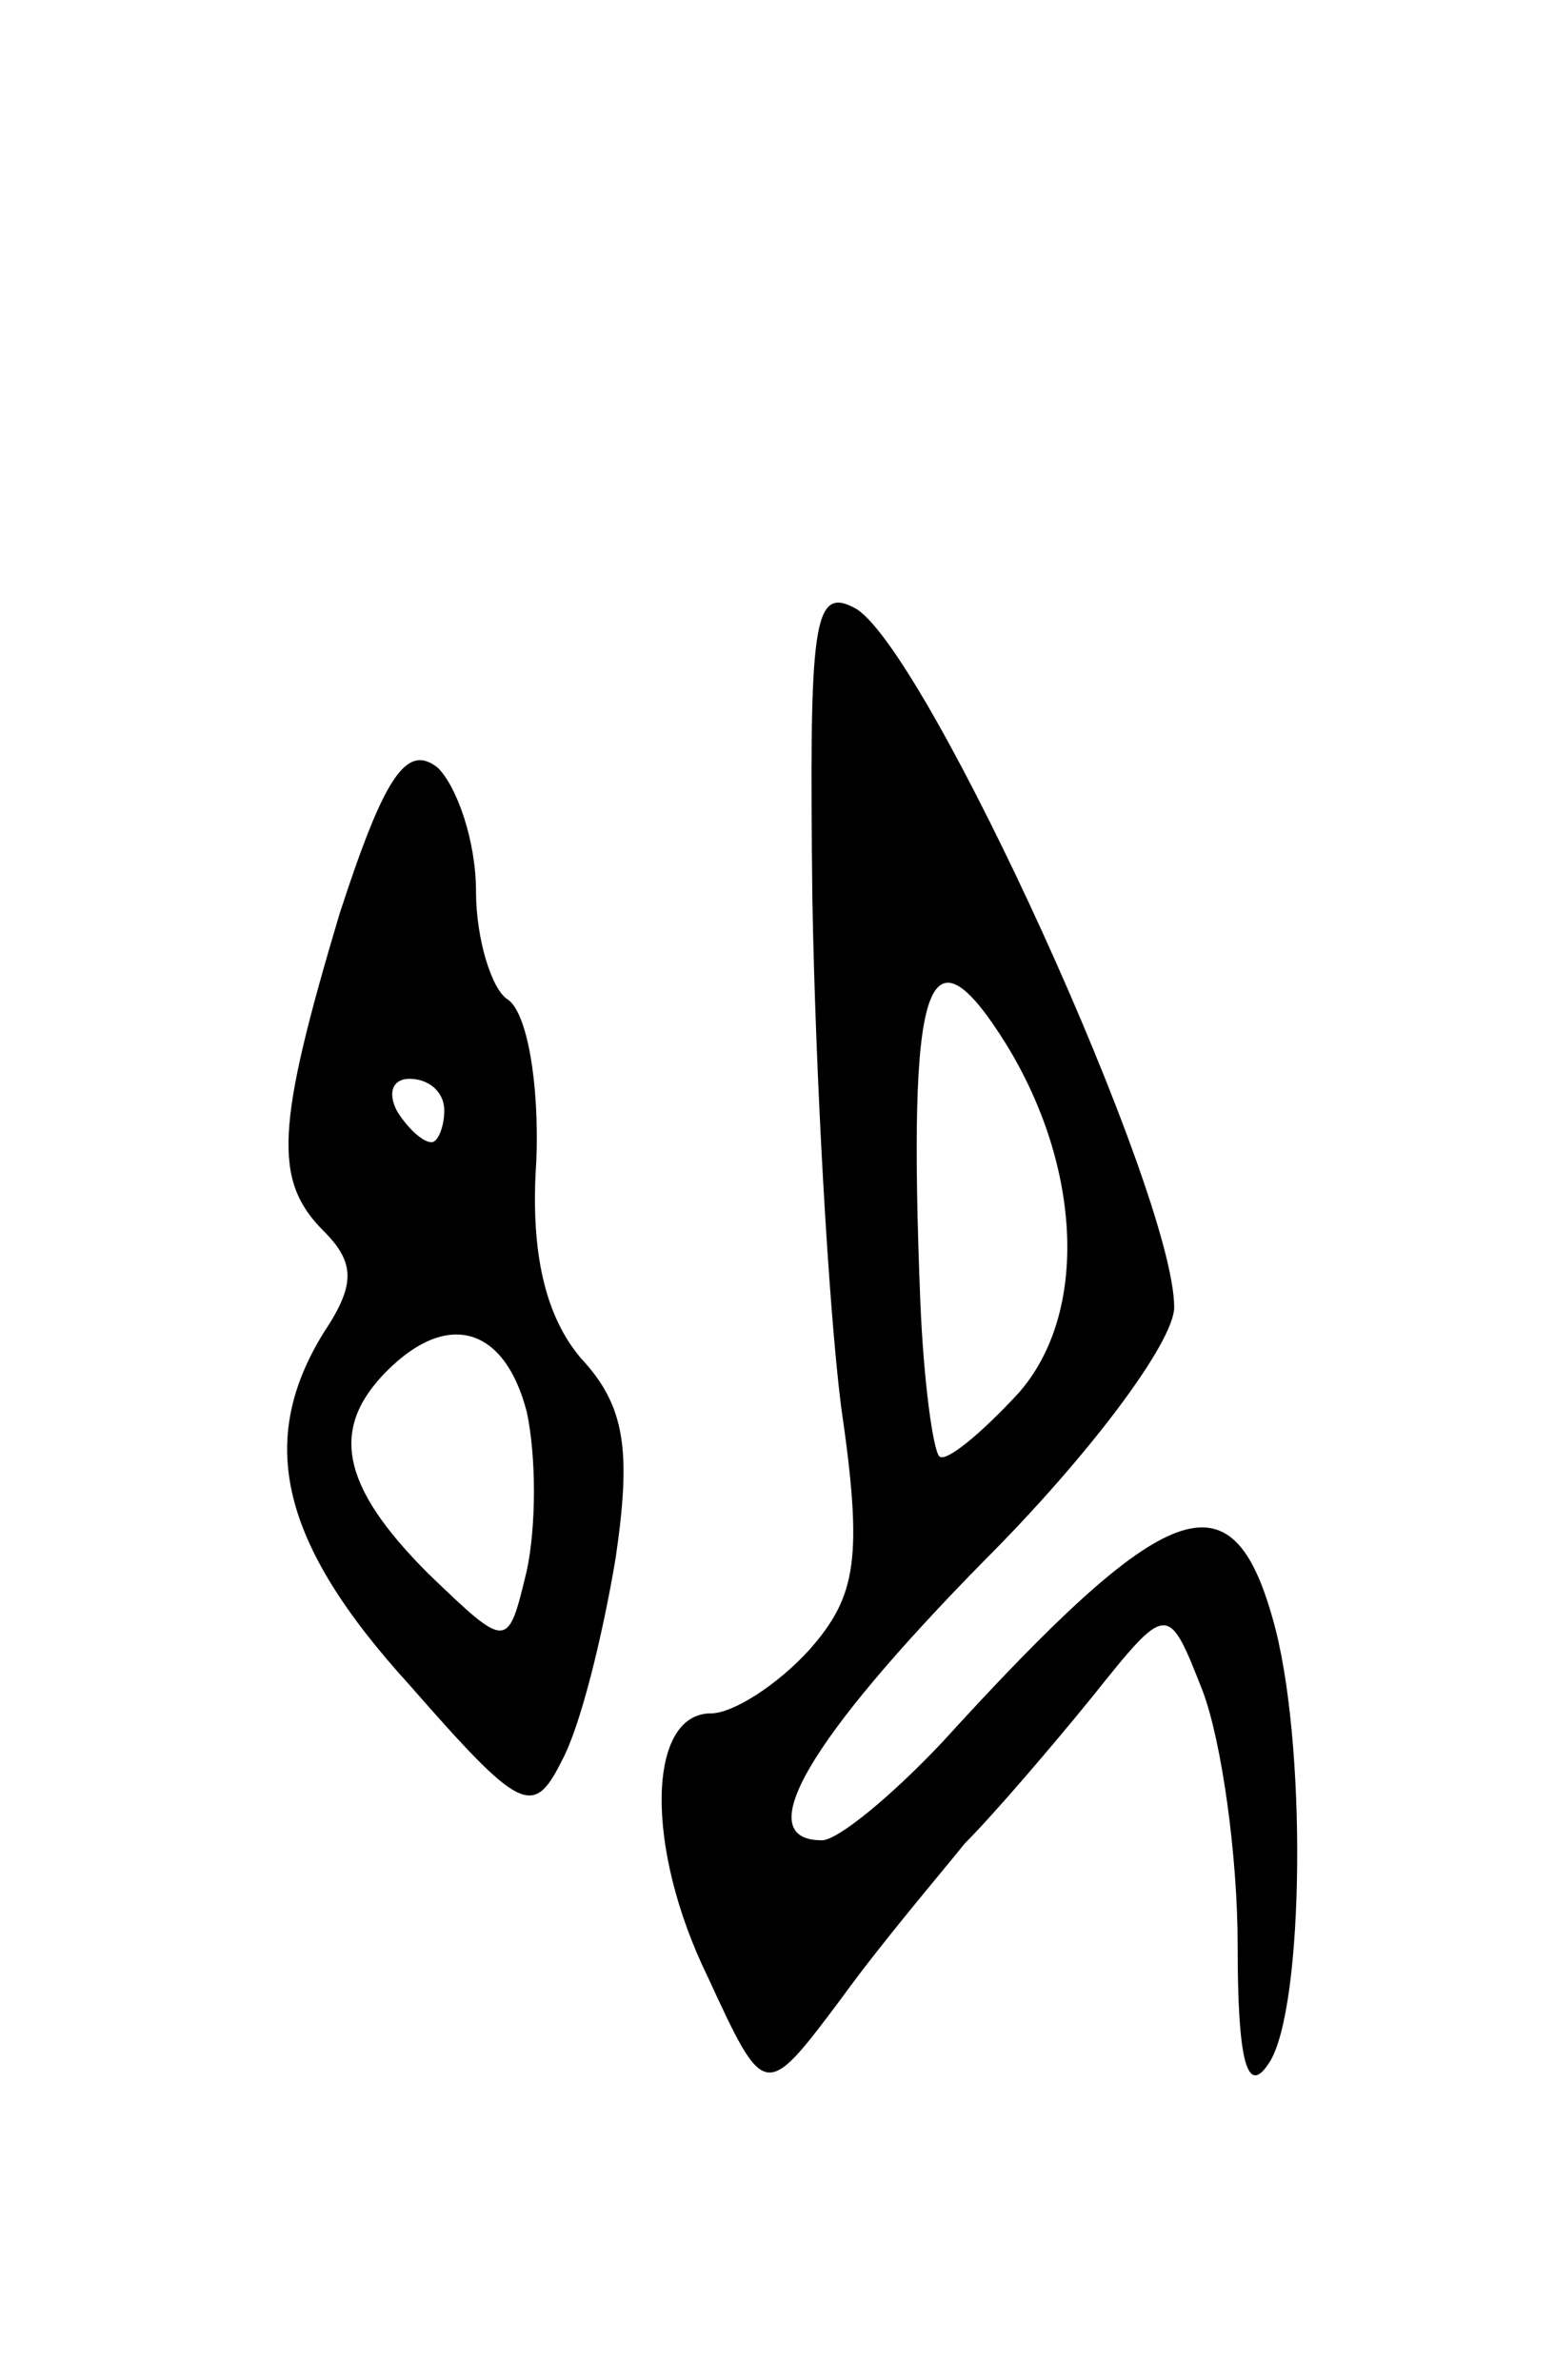 <svg version="1.0" xmlns="http://www.w3.org/2000/svg"
 width="49pt" height="75pt" viewBox="0 0 49 75"
 preserveAspectRatio="xMidYMid meet">
<g transform="translate(0,75) scale(0.1,-0.1)"
fill="#000000" stroke="none">
<path d="M256 466 c1 -55 5 -127 9 -159 7 -48 5 -60 -10 -77 -10 -11 -24 -20
-31 -20 -20 0 -21 -42 -1 -83 18 -39 18 -39 42 -7 13 18 31 39 39 49 9 9 27
30 40 46 24 30 24 30 35 2 6 -16 11 -52 11 -80 0 -37 3 -48 10 -37 11 17 12
102 1 140 -13 46 -33 39 -104 -39 -16 -17 -33 -31 -38 -31 -23 0 -4 32 51 88
33 33 60 69 60 80 0 36 -77 205 -100 220 -14 8 -15 -4 -14 -92z m61 -45 c24
-39 26 -85 4 -110 -12 -13 -23 -22 -25 -20 -2 2 -5 24 -6 49 -4 101 2 121 27
81z"/>
<path d="M107 462 c-20 -67 -21 -84 -5 -100 10 -10 10 -17 0 -32 -21 -34 -14
-66 27 -111 35 -40 39 -42 48 -24 6 11 13 40 17 64 5 34 3 48 -11 63 -11 13
-16 33 -14 62 1 25 -3 47 -9 51 -5 3 -10 19 -10 34 0 16 -6 33 -12 39 -10 8
-17 -3 -31 -46z m33 -62 c0 -5 -2 -10 -4 -10 -3 0 -8 5 -11 10 -3 6 -1 10 4
10 6 0 11 -4 11 -10z m26 -95 c3 -14 3 -36 0 -50 -6 -25 -6 -25 -31 -1 -28 28
-31 46 -13 64 19 19 37 14 44 -13z"/>
</g>
</svg>
